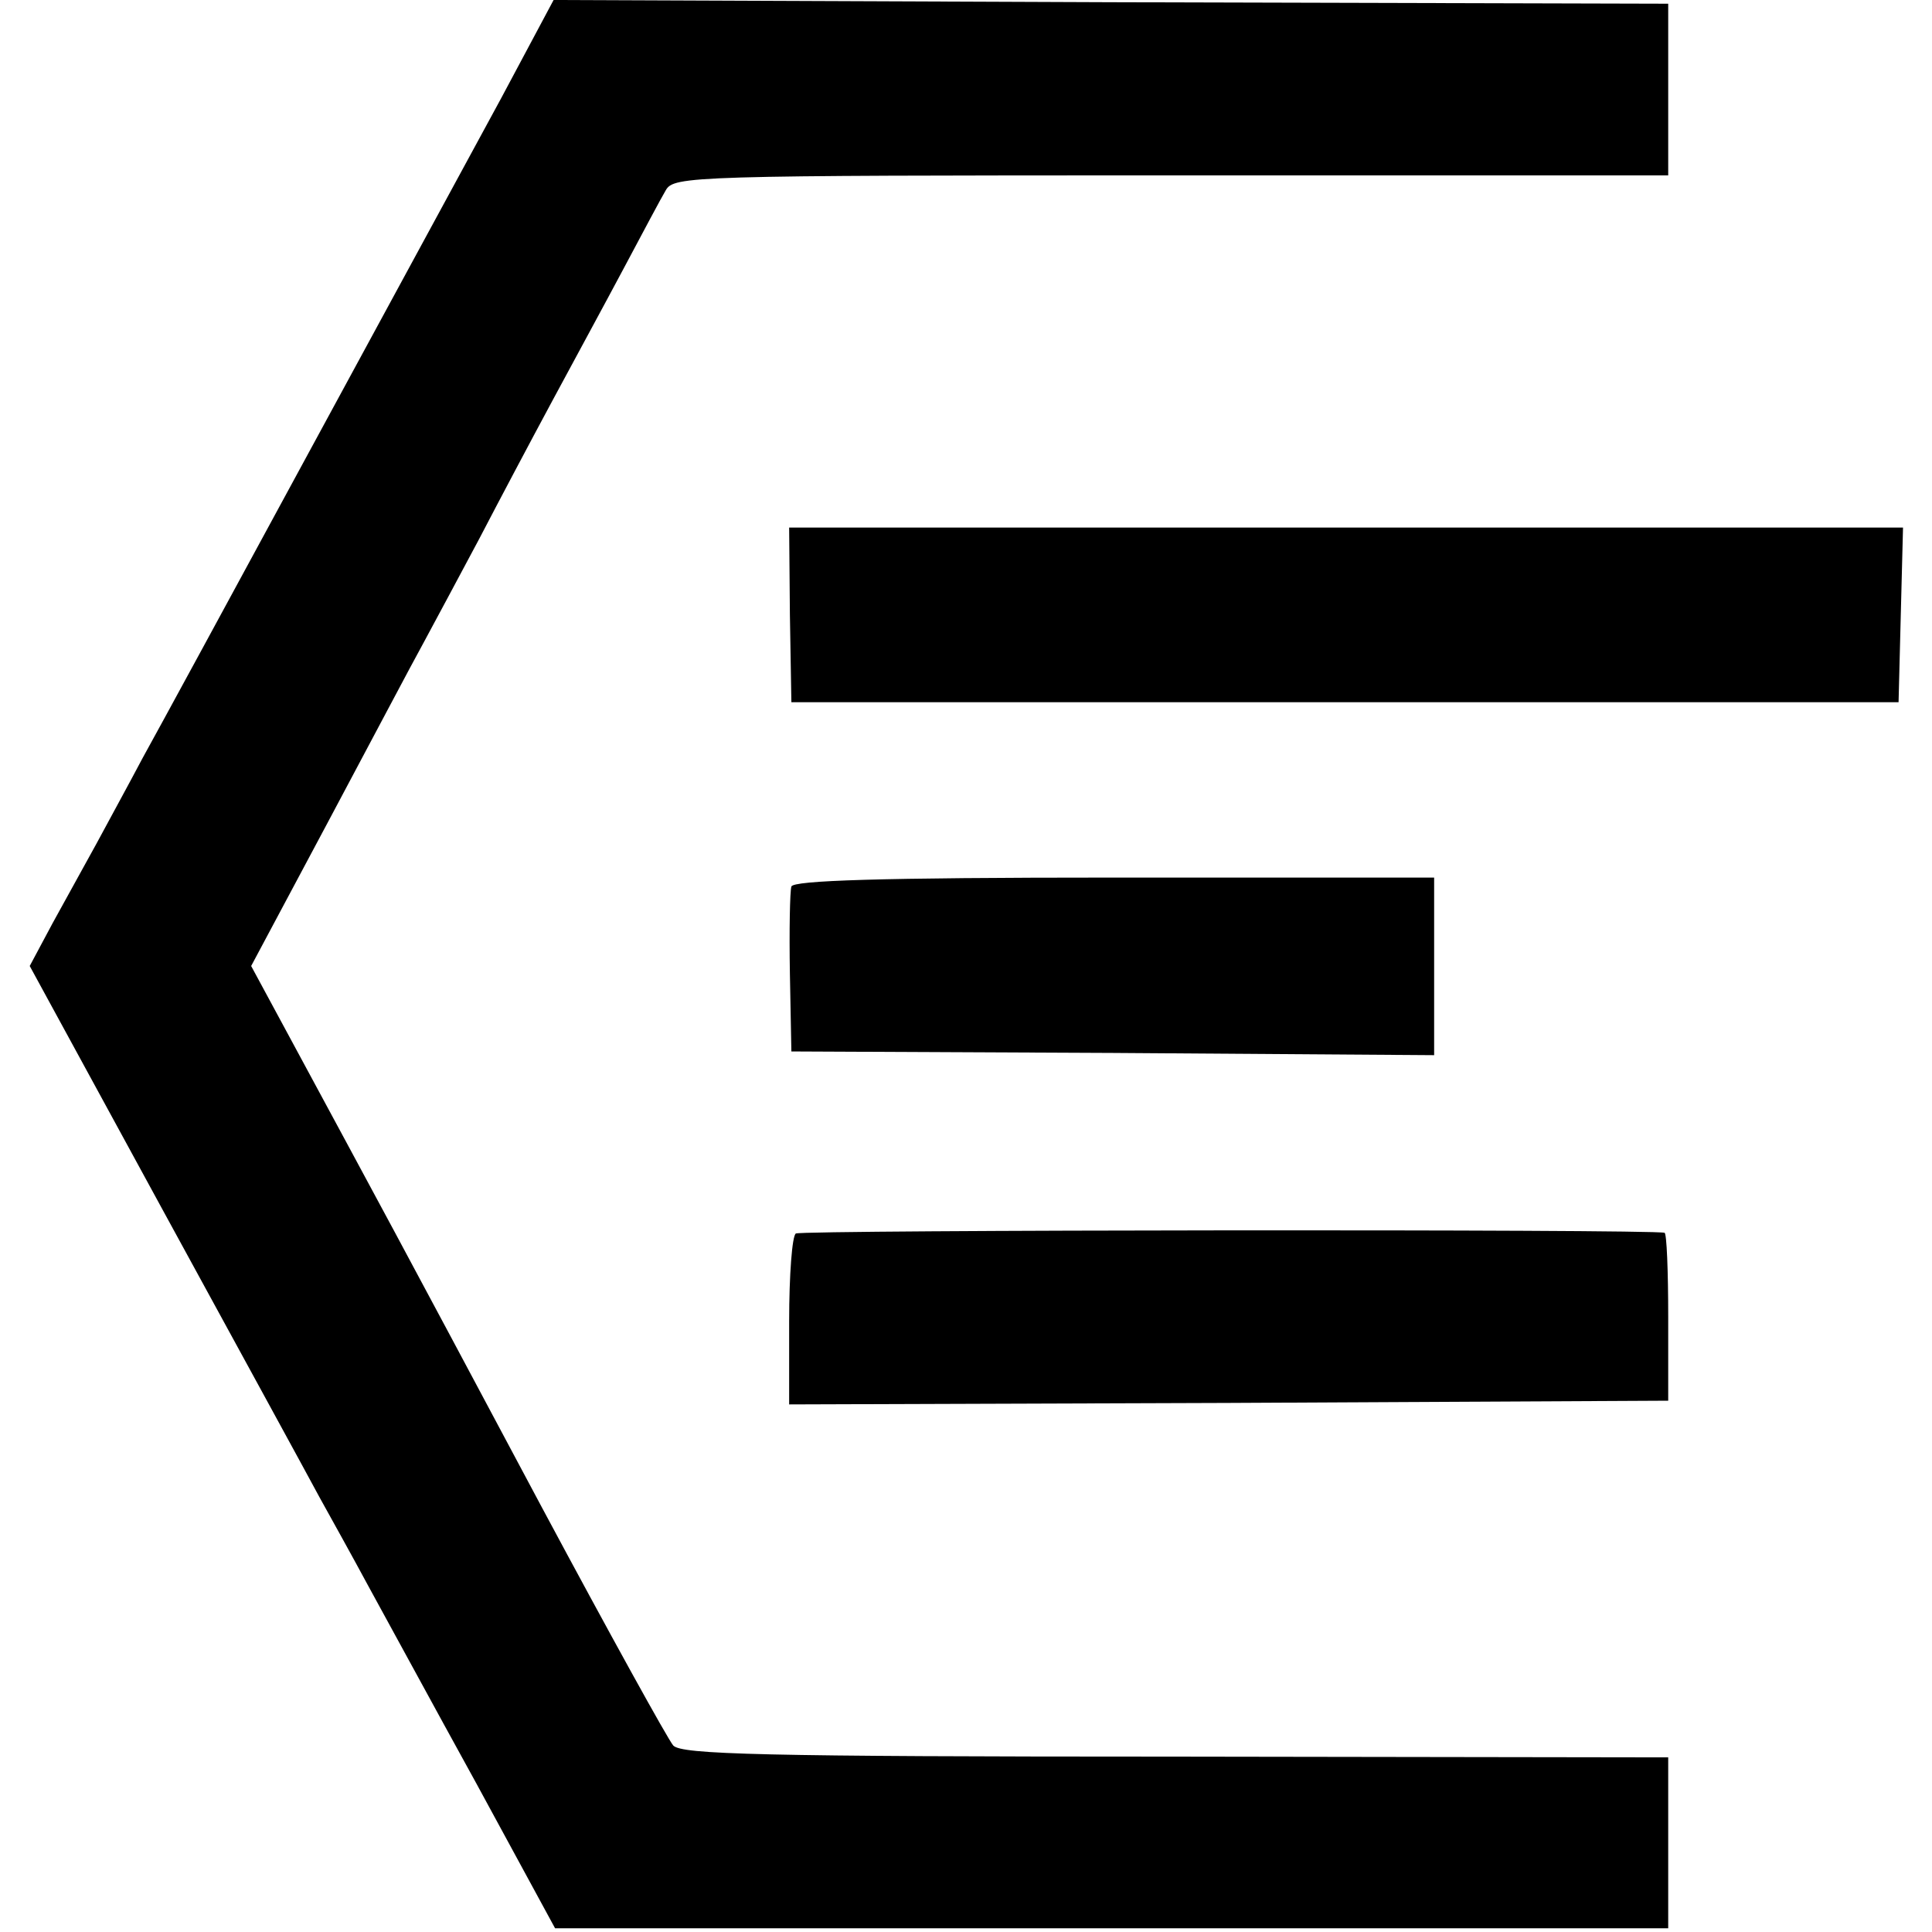 <?xml version="1.0" standalone="no"?>
<!DOCTYPE svg PUBLIC "-//W3C//DTD SVG 20010904//EN"
 "http://www.w3.org/TR/2001/REC-SVG-20010904/DTD/svg10.dtd">
<svg version="1.0" xmlns="http://www.w3.org/2000/svg"
 width="260pt" height="260pt" viewBox="0 0 260 260"
 preserveAspectRatio="xMidYMid meet">
<g transform="translate(0,260) scale(0.1,-0.1)"
fill="#000000" stroke="none">
<path d="M674 2467 c-39 -72 -156 -287 -259 -477 -103 -190 -203 -374 -223
-410 -19 -36 -47 -87 -62 -115 -15 -27 -42 -76 -59 -107 l-31 -58 181 -332
c100 -183 194 -355 209 -383 15 -27 45 -81 66 -120 21 -38 86 -158 145 -265
l106 -195 749 0 749 0 0 115 0 115 -663 1 c-560 0 -665 3 -676 15 -7 8 -86
151 -176 319 -208 390 -209 391 -345 643 l-47 87 103 193 c56 105 114 215 129
242 15 28 49 91 75 140 26 50 70 133 98 185 28 52 72 133 97 180 25 47 50 94
56 104 11 19 32 20 681 20 l668 0 0 115 0 116 -750 2 -750 3 -71 -133z"/>
<path d="M1063 1773 l2 -118 745 0 745 0 3 118 3 117 -750 0 -749 0 1 -117z"/>
<path d="M1065 1407 c-2 -7 -3 -59 -2 -117 l2 -105 433 -2 432 -3 0 120 0 119
-431 0 c-319 0 -431 -4 -434 -12z"/>
<path d="M1071 940 c-5 -3 -9 -56 -9 -118 l0 -112 591 2 592 3 0 113 c0 61 -2
113 -5 113 -18 5 -1162 4 -1169 -1z"/>
</g>
</svg>
